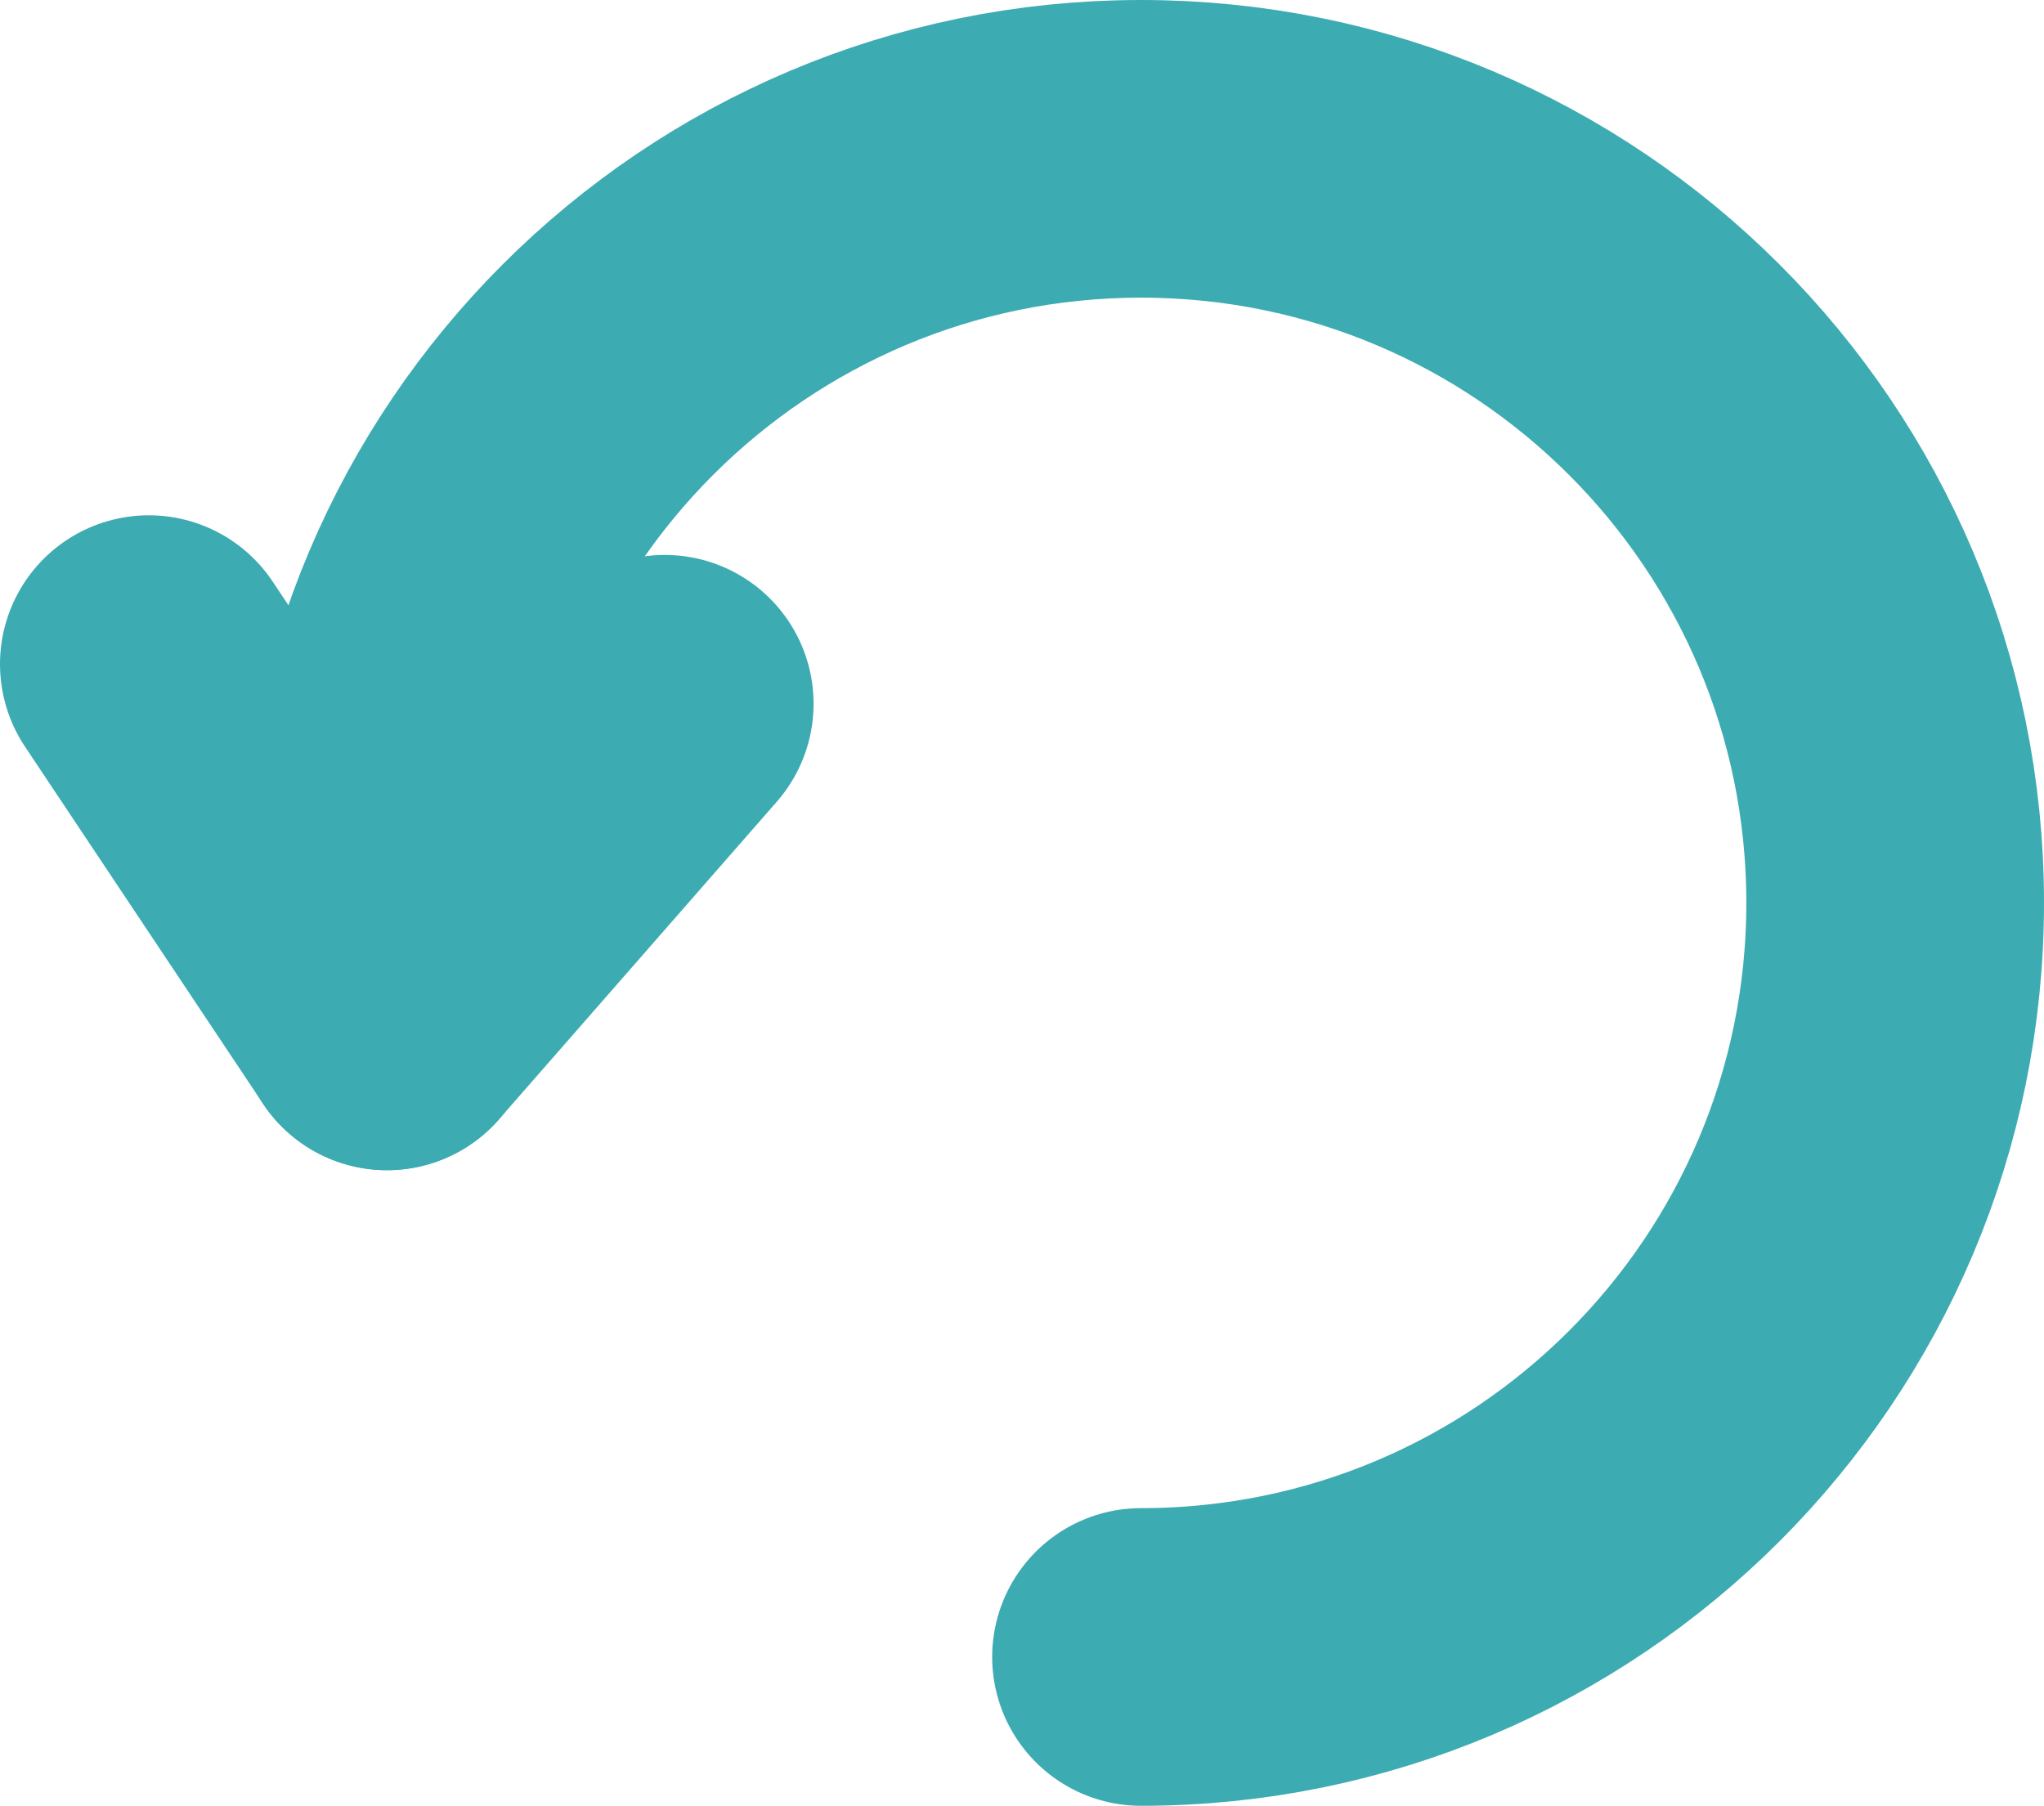 <?xml version="1.0" encoding="UTF-8"?>
<svg width="17.167px" height="15.167px" viewBox="0 0 17.167 15.167" version="1.1" xmlns="http://www.w3.org/2000/svg" xmlns:xlink="http://www.w3.org/1999/xlink">
    <title>Back Order Icon</title>
    <g id="Page-1" stroke="none" stroke-width="1" fill="none" fill-rule="evenodd" stroke-linecap="round" stroke-linejoin="round">
        <g id="Direct-Pool-Supplies---Product-Page---Back-Order-v3" transform="translate(-1668.75, -612.75)" stroke="#3DABB2" stroke-width="2.5">
            <g id="Group-5-Copy" transform="translate(1456, 604)">
                <g id="Group-2-Copy-11" transform="translate(104, 0)">
                    <g id="Back-Order-Icon" transform="translate(110, 10)">
                        <polyline id="Path" points="0 4.328 2 7.328 4.333 4.661"></polyline>
                        <path d="M8.333,12.667 C11.831,12.667 14.667,9.831 14.667,6.333 C14.667,2.836 11.831,0 8.333,0 C4.836,0 2,2.836 2,6.333 L2,7.329" id="Path"></path>
                    </g>
                </g>
            </g>
        </g>
    </g>
</svg>